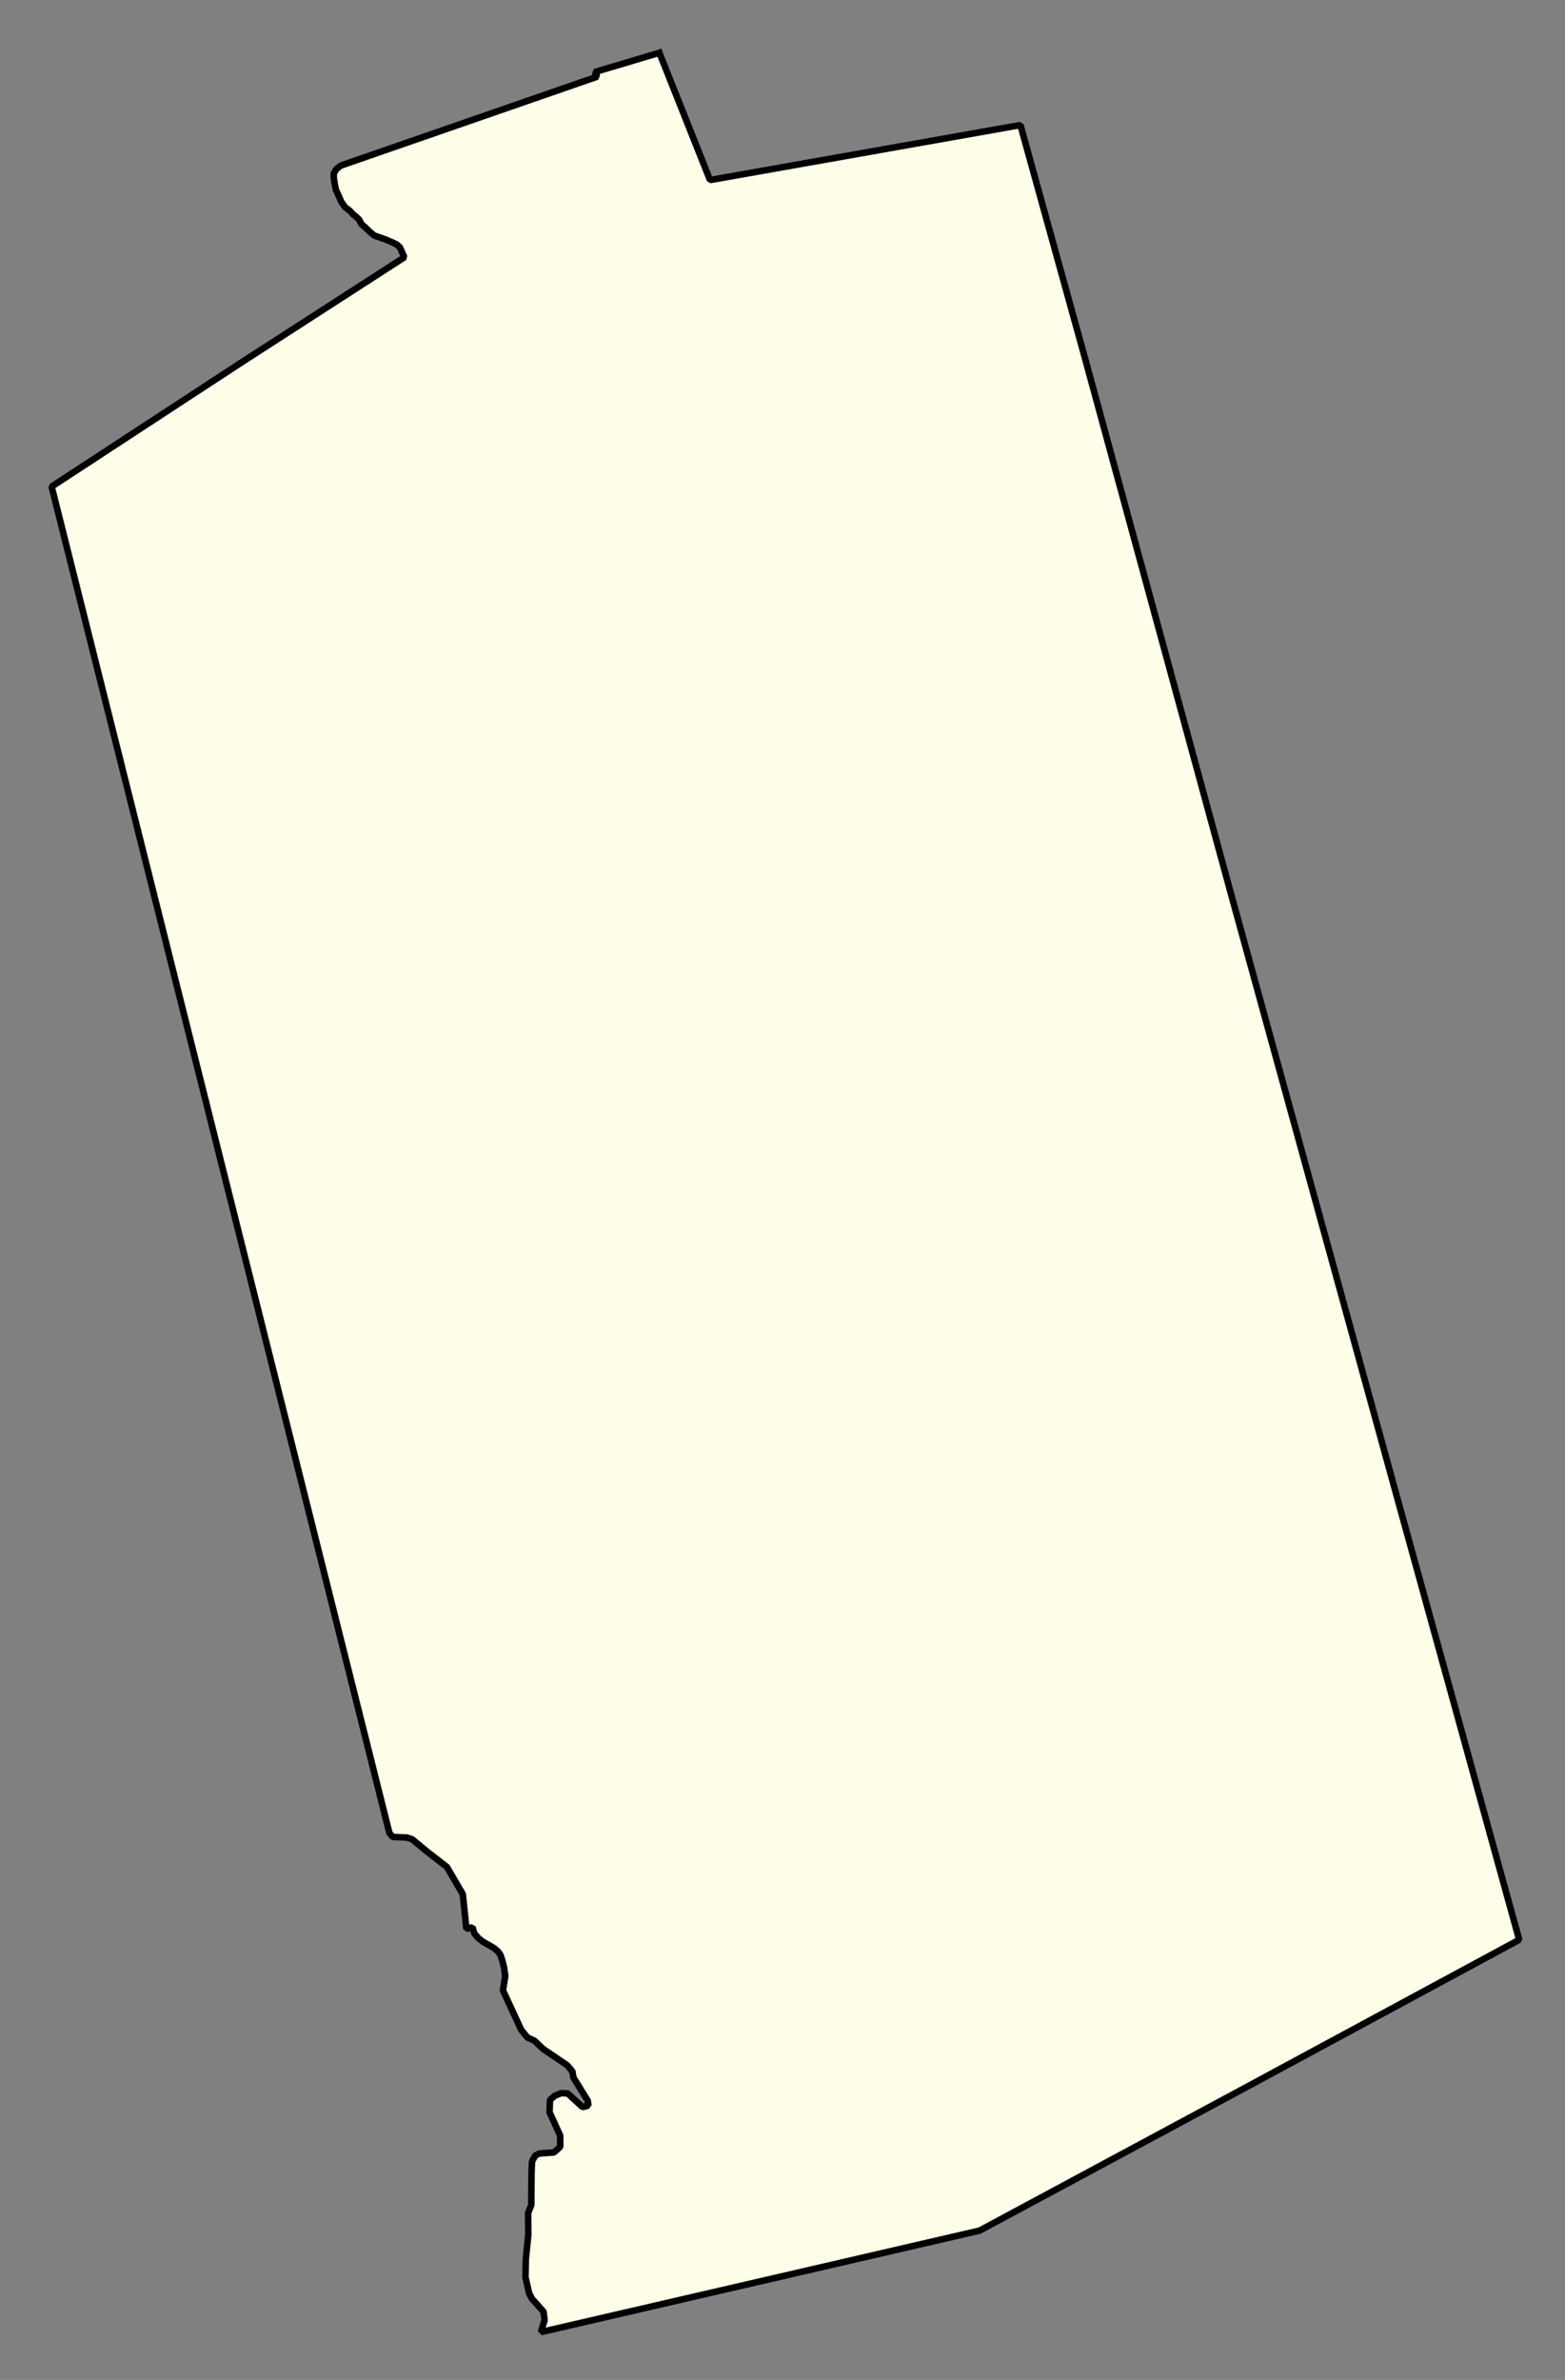 <svg xmlns="http://www.w3.org/2000/svg" role="img" viewBox="1497.20 883.95 53.10 80.73"><rect x="1497.20" y="883.95" width="53.10" height="80.73" fill="#808080" stroke="none"/><title>Acushnet</title><g id="g14955" fill="#fefee9" fill-opacity="1" fill-rule="evenodd" stroke="#000" stroke-linecap="square" stroke-linejoin="bevel" stroke-opacity="1" stroke-width=".098" transform="translate(-216.714 -21.7) scale(2.264)"><path id="path15945" fill-rule="evenodd" d="M 766.911,400.813 L 767.67,402.72 L 772.322,401.896 L 773.286,405.376 L 775.48,413.424 L 777.977,422.494 L 779.797,429.086 L 775.613,431.345 L 771.711,433.443 L 765.136,434.964 L 765.191,434.785 L 765.175,434.658 L 765,434.462 L 764.96,434.385 L 764.904,434.142 L 764.91,433.866 L 764.947,433.502 L 764.944,433.18 L 764.991,433.06 L 764.995,432.574 L 765.002,432.409 L 765.049,432.321 L 765.111,432.288 L 765.332,432.272 L 765.426,432.186 L 765.424,432.019 L 765.321,431.792 L 765.265,431.673 L 765.271,431.487 L 765.342,431.423 L 765.444,431.383 L 765.538,431.389 L 765.76,431.593 L 765.847,431.569 L 765.838,431.498 L 765.623,431.151 L 765.607,431.058 L 765.528,430.965 L 765.172,430.724 L 765.037,430.597 L 764.934,430.551 L 764.839,430.433 L 764.807,430.364 L 764.75,430.24 L 764.64,430.002 L 764.567,429.845 L 764.601,429.63 L 764.584,429.506 L 764.559,429.402 L 764.528,429.31 L 764.49,429.259 L 764.434,429.211 L 764.355,429.165 L 764.266,429.115 L 764.198,429.061 L 764.138,428.991 L 764.11,428.899 L 764.019,428.923 L 763.965,428.403 L 763.919,428.324 L 763.726,427.994 L 763.431,427.766 L 763.206,427.58 L 763.128,427.554 L 762.915,427.545 L 762.865,427.487 L 757.803,407.313 L 760.636,405.46 L 763.089,403.877 L 763.022,403.728 L 762.972,403.684 L 762.91,403.654 L 762.802,403.608 L 762.739,403.586 L 762.639,403.552 L 762.567,403.491 L 762.502,403.428 L 762.446,403.38 L 762.41,403.311 L 762.366,403.27 L 762.318,403.231 L 762.273,403.181 L 762.203,403.128 L 762.143,403.045 L 762.103,402.951 L 762.064,402.87 L 762.048,402.79 L 762.031,402.688 L 762.031,402.621 L 762.065,402.561 L 762.134,402.504 L 765.979,401.171 L 765.945,401.101 L 766.911,400.813"/></g></svg>
